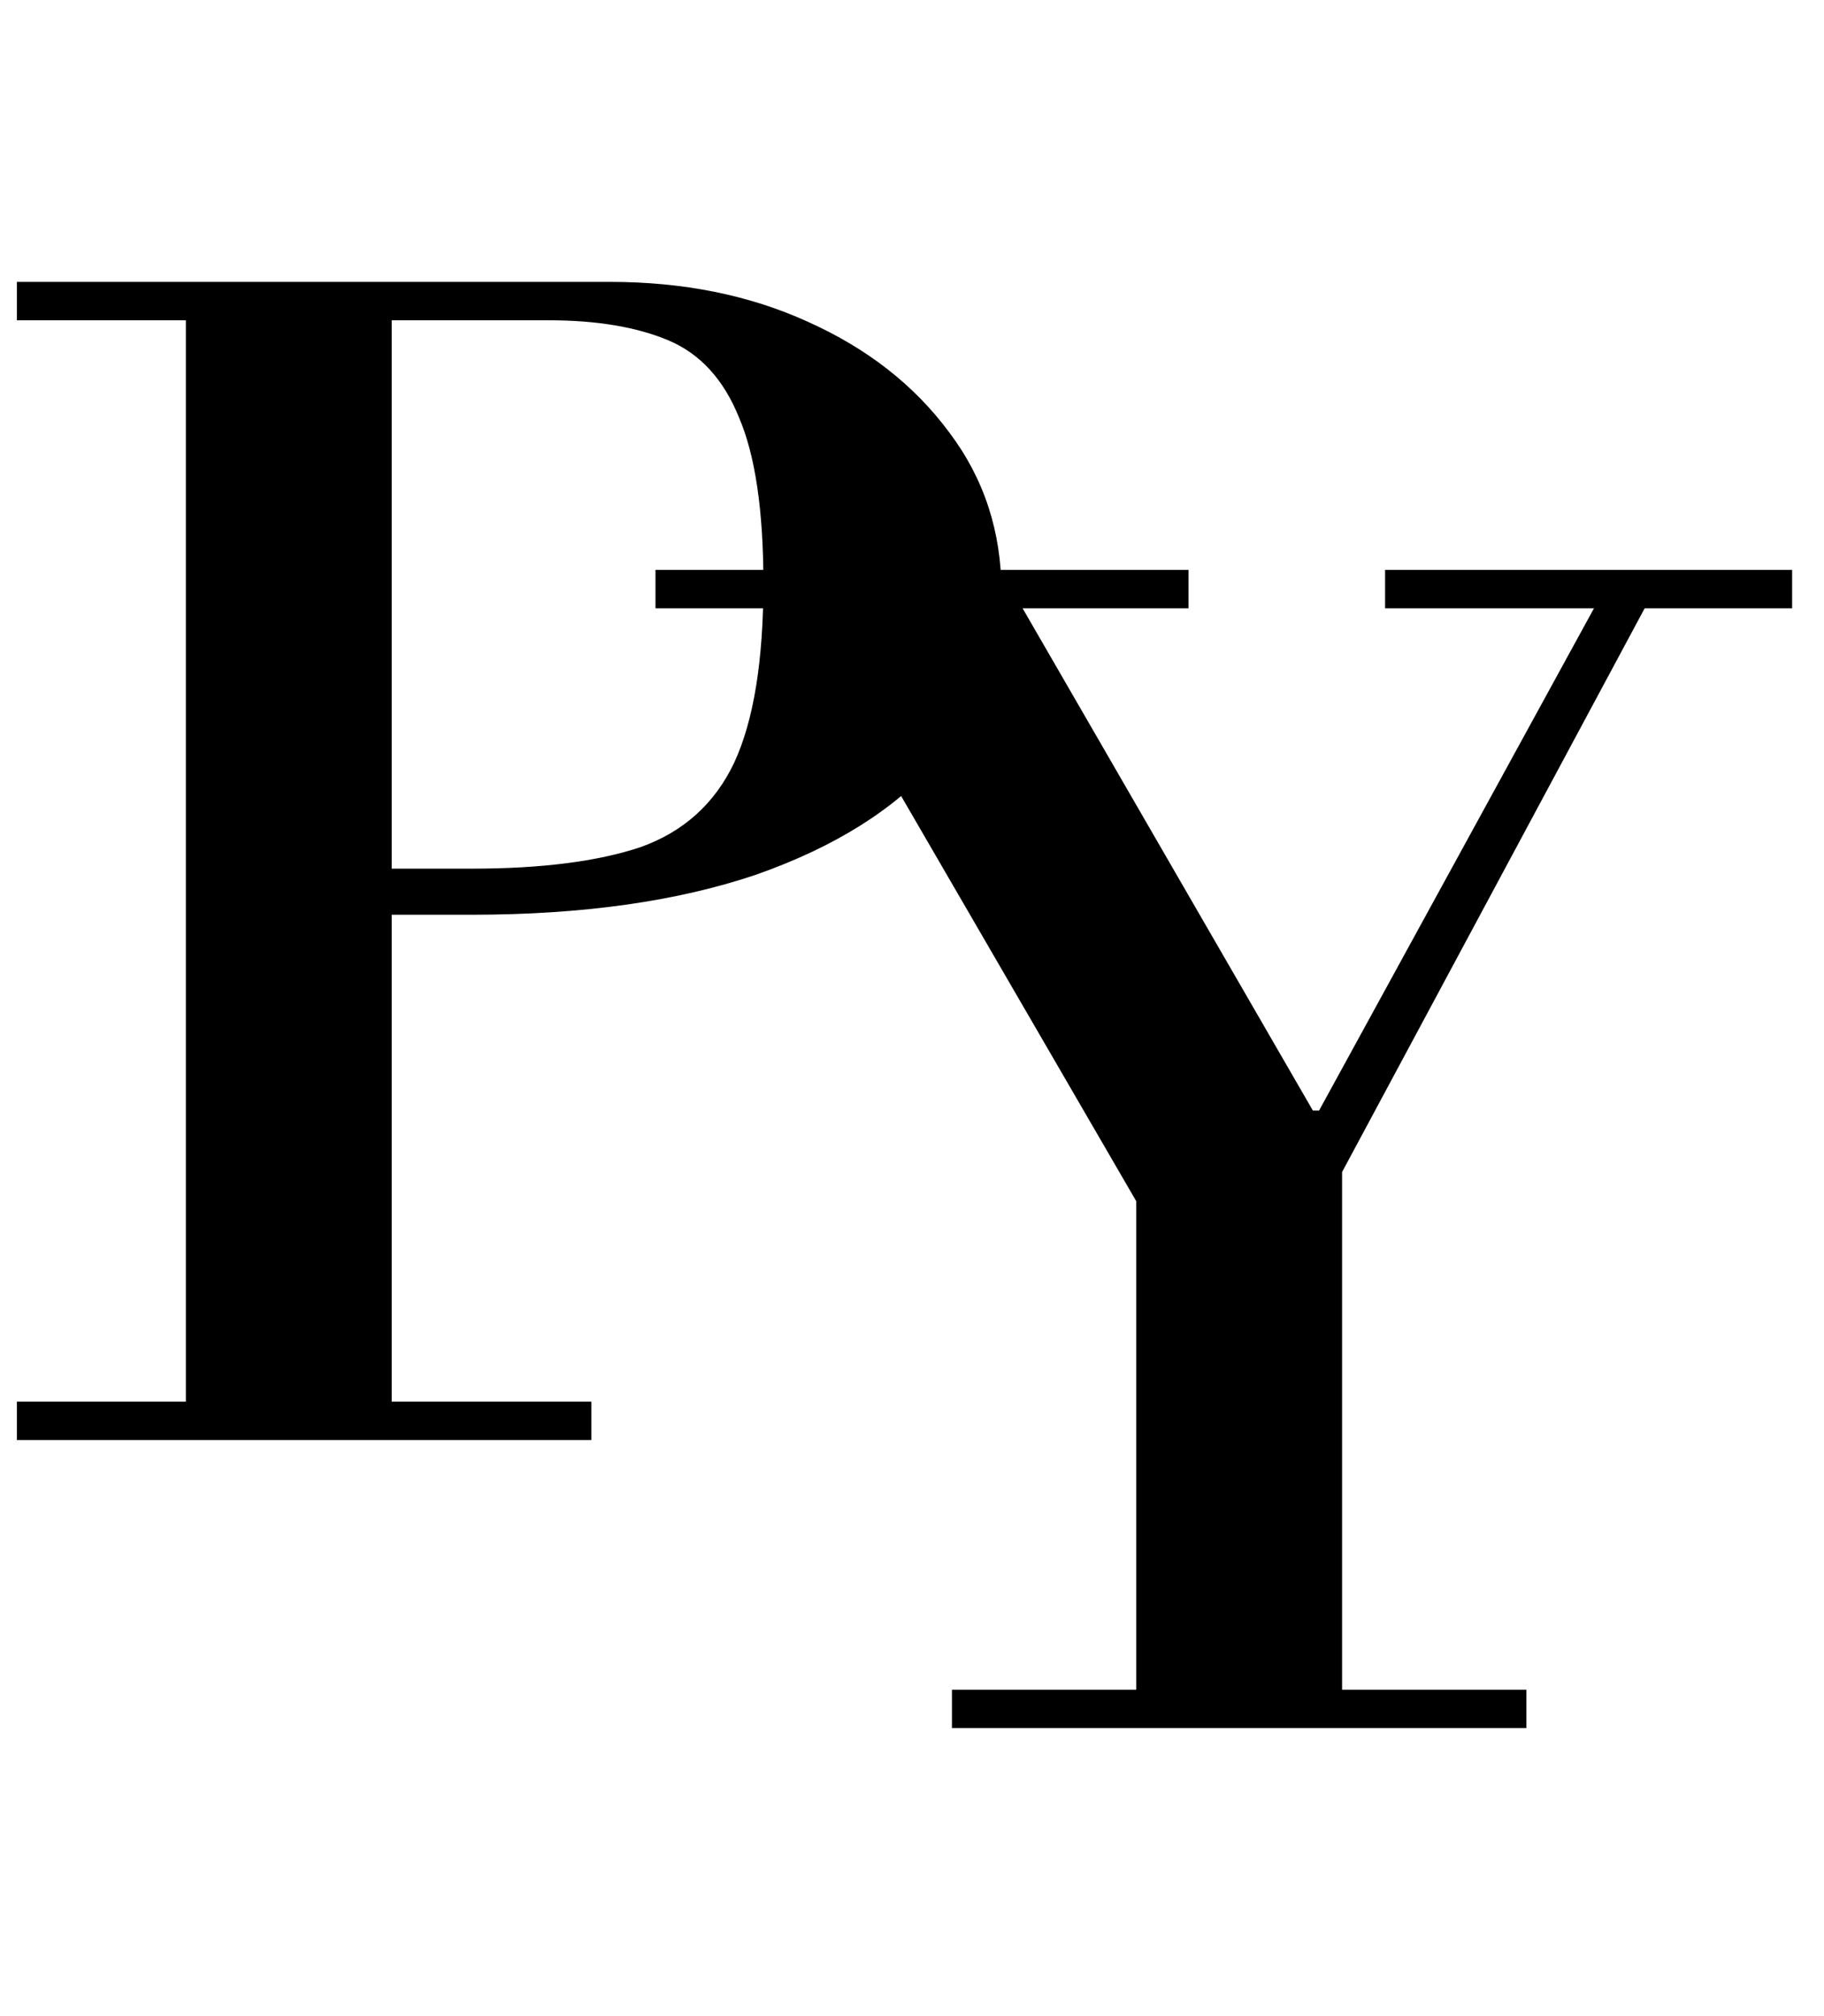 <svg viewBox="0 0 38 42"  xmlns="http://www.w3.org/2000/svg">
<path d="M19.832 36V35.2H23.672V25.024L16.504 12.672H13.656V11.872H24.76V12.672H21.304L27.352 23.136H27.48L33.208 12.672H28.856V11.872H37.336V12.672H34.264L27.96 24.416V35.2H31.8V36H19.832Z" />
<path d="M7.168 19.056V18.096H9.824C11.275 18.096 12.448 17.947 13.344 17.648C14.24 17.328 14.891 16.741 15.296 15.888C15.701 15.013 15.904 13.765 15.904 12.144C15.904 10.629 15.733 9.477 15.392 8.688C15.072 7.899 14.581 7.365 13.92 7.088C13.259 6.811 12.427 6.672 11.424 6.672H0.352V5.872H12.704C14.24 5.872 15.616 6.149 16.832 6.704C18.069 7.259 19.051 8.027 19.776 9.008C20.501 9.968 20.864 11.077 20.864 12.336C20.864 13.659 20.416 14.832 19.52 15.856C18.645 16.859 17.387 17.648 15.744 18.224C14.101 18.779 12.128 19.056 9.824 19.056H7.168ZM0.352 30V29.2H12.32V30H0.352ZM3.872 29.52V5.872H8.16V29.52H3.872Z" />
</svg>
